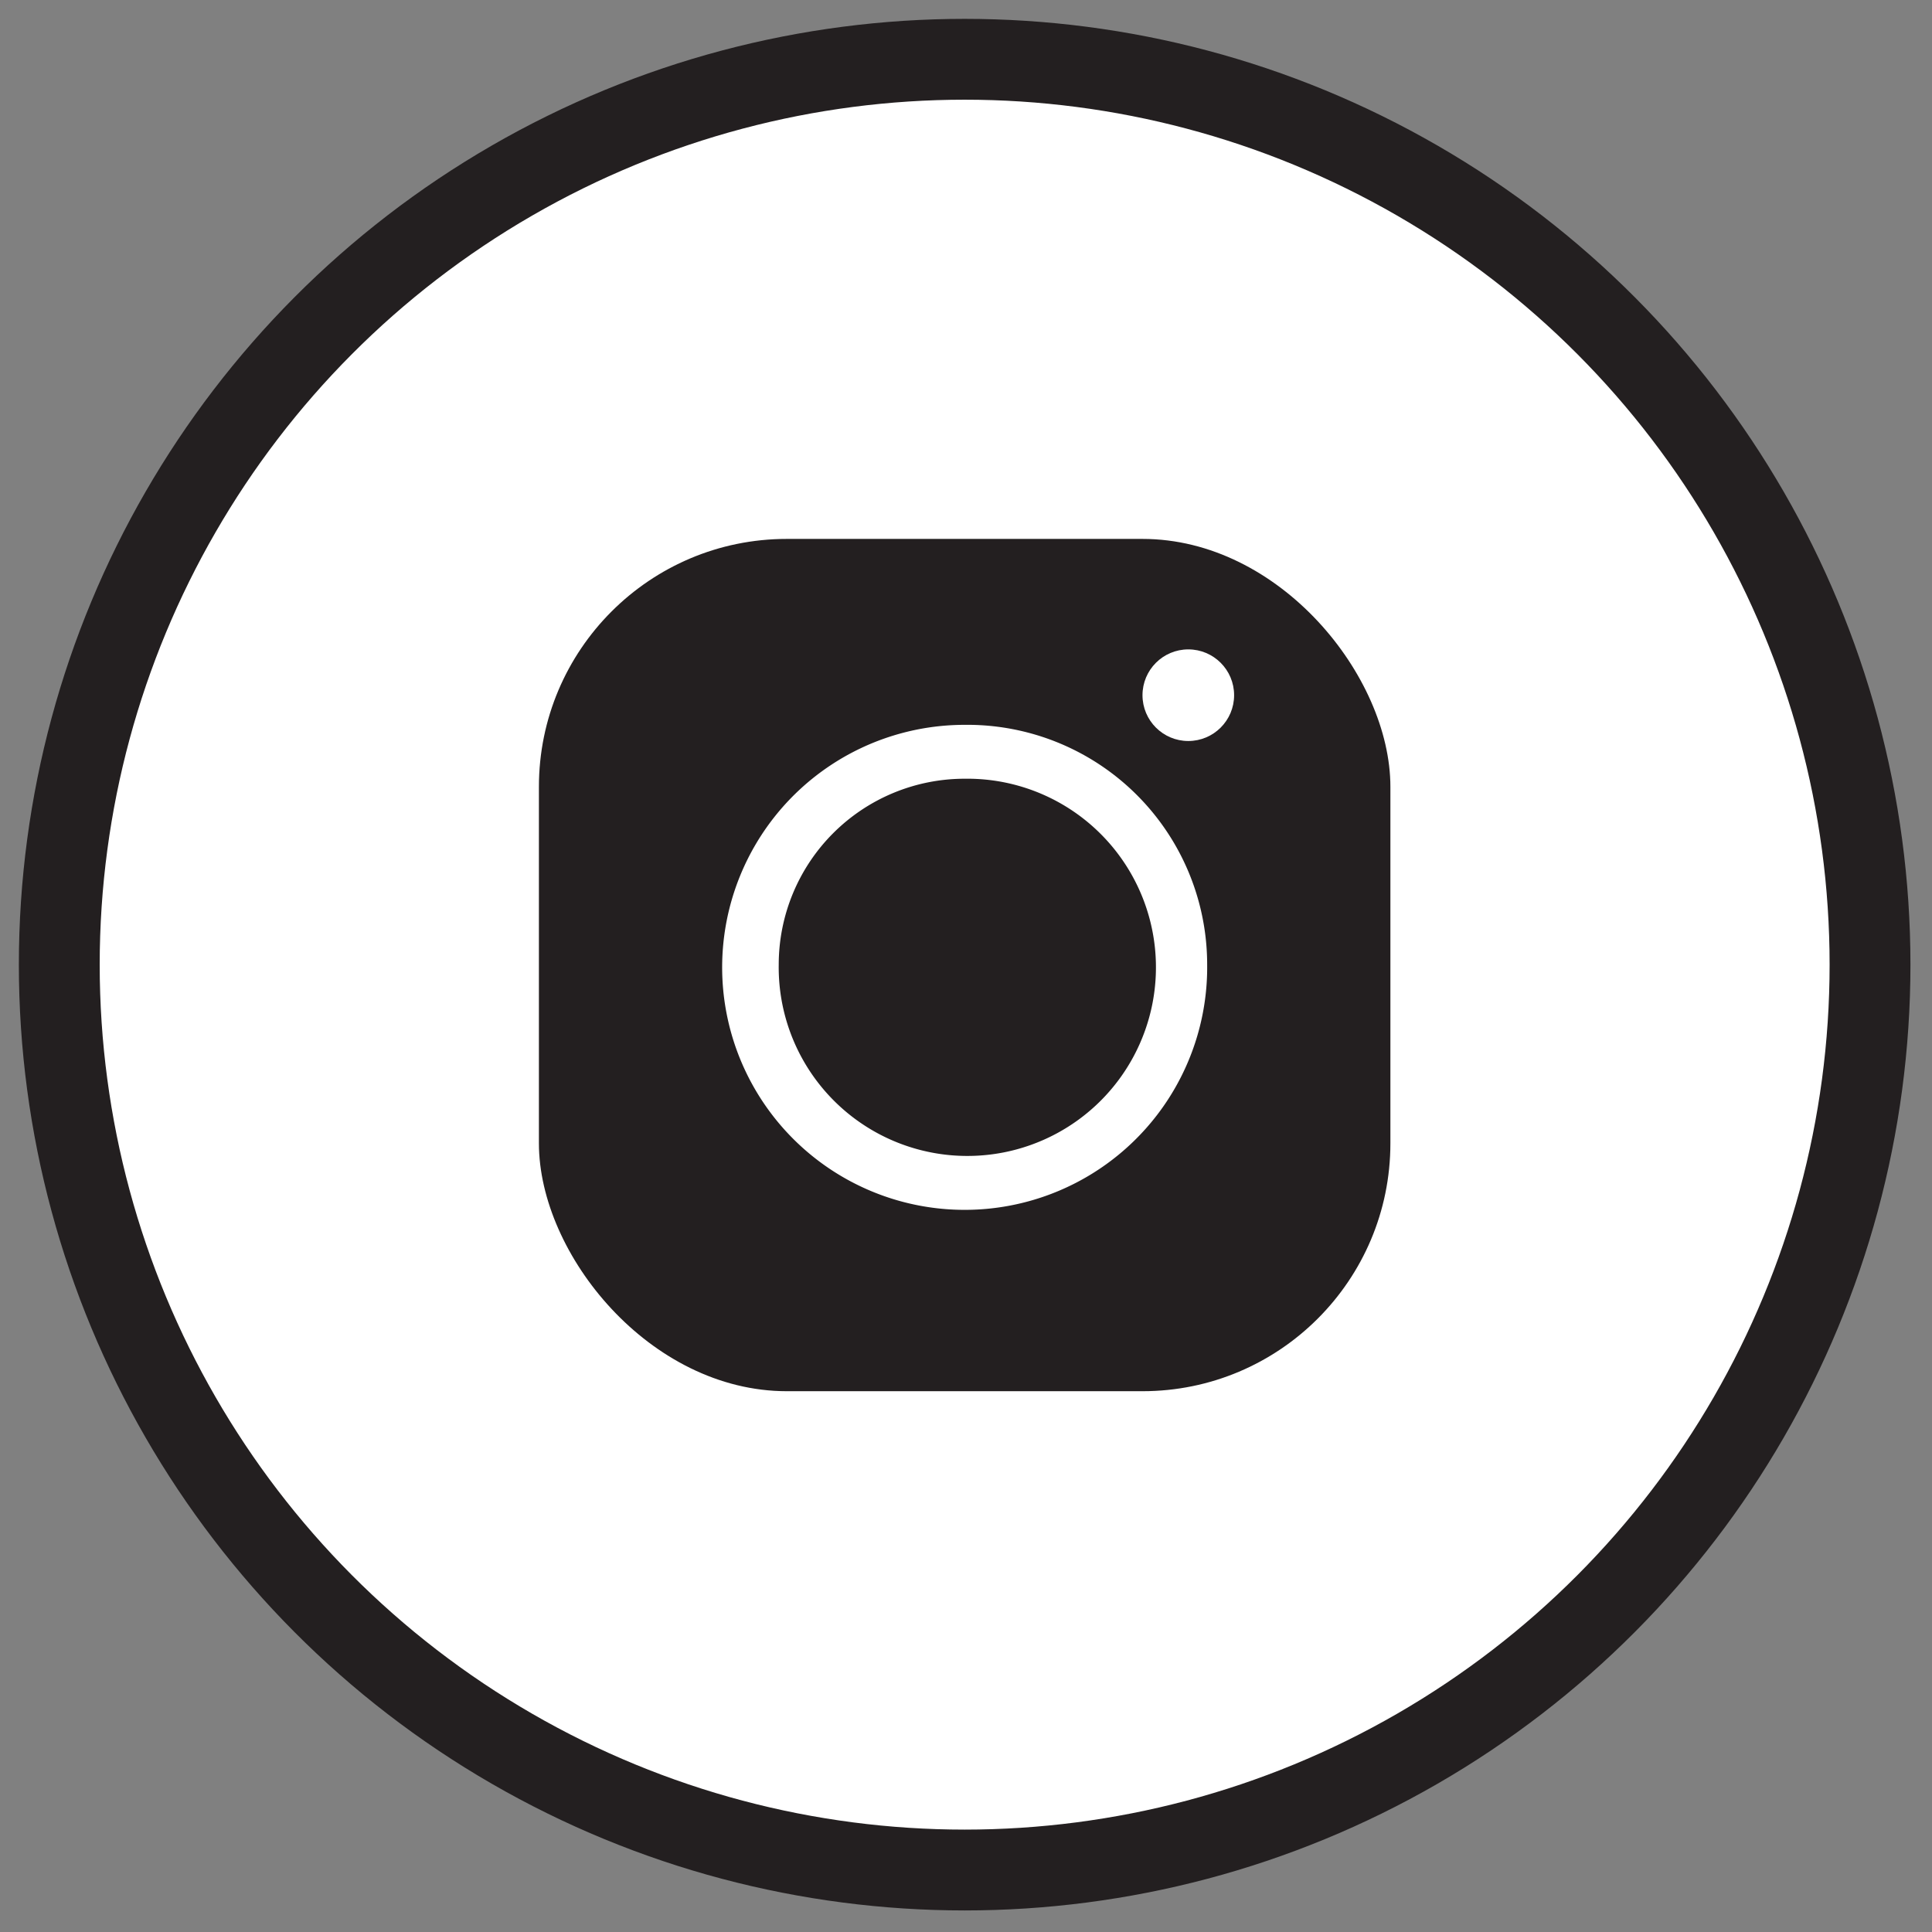 <svg id="Layer_1" data-name="Layer 1" xmlns="http://www.w3.org/2000/svg" width="1in" height="1in" viewBox="0 0 71.7 71.7"><rect x="0" y="0" width="71.7" height="71.7" fill="#808080" stroke="none"/><title>icons_instagram</title><circle cx="35.8" cy="35.8" r="33.6" fill="#fff" stroke="#231f20" stroke-miterlimit="10" stroke-width="3"/><rect x="20" y="20" width="31.6" height="31.63" rx="9.2" ry="9.2" fill="#231f20"/><path d="M35.8,28.9a7,7,0,1,1-6.9,6.9,6.9,6.9,0,0,1,6.9-6.9m0-2a9,9,0,1,0,9,8.9,8.9,8.9,0,0,0-9-8.9Z" fill="#fff"/><circle cx="44.1" cy="25.8" r="1.7" fill="#fff"/></svg>